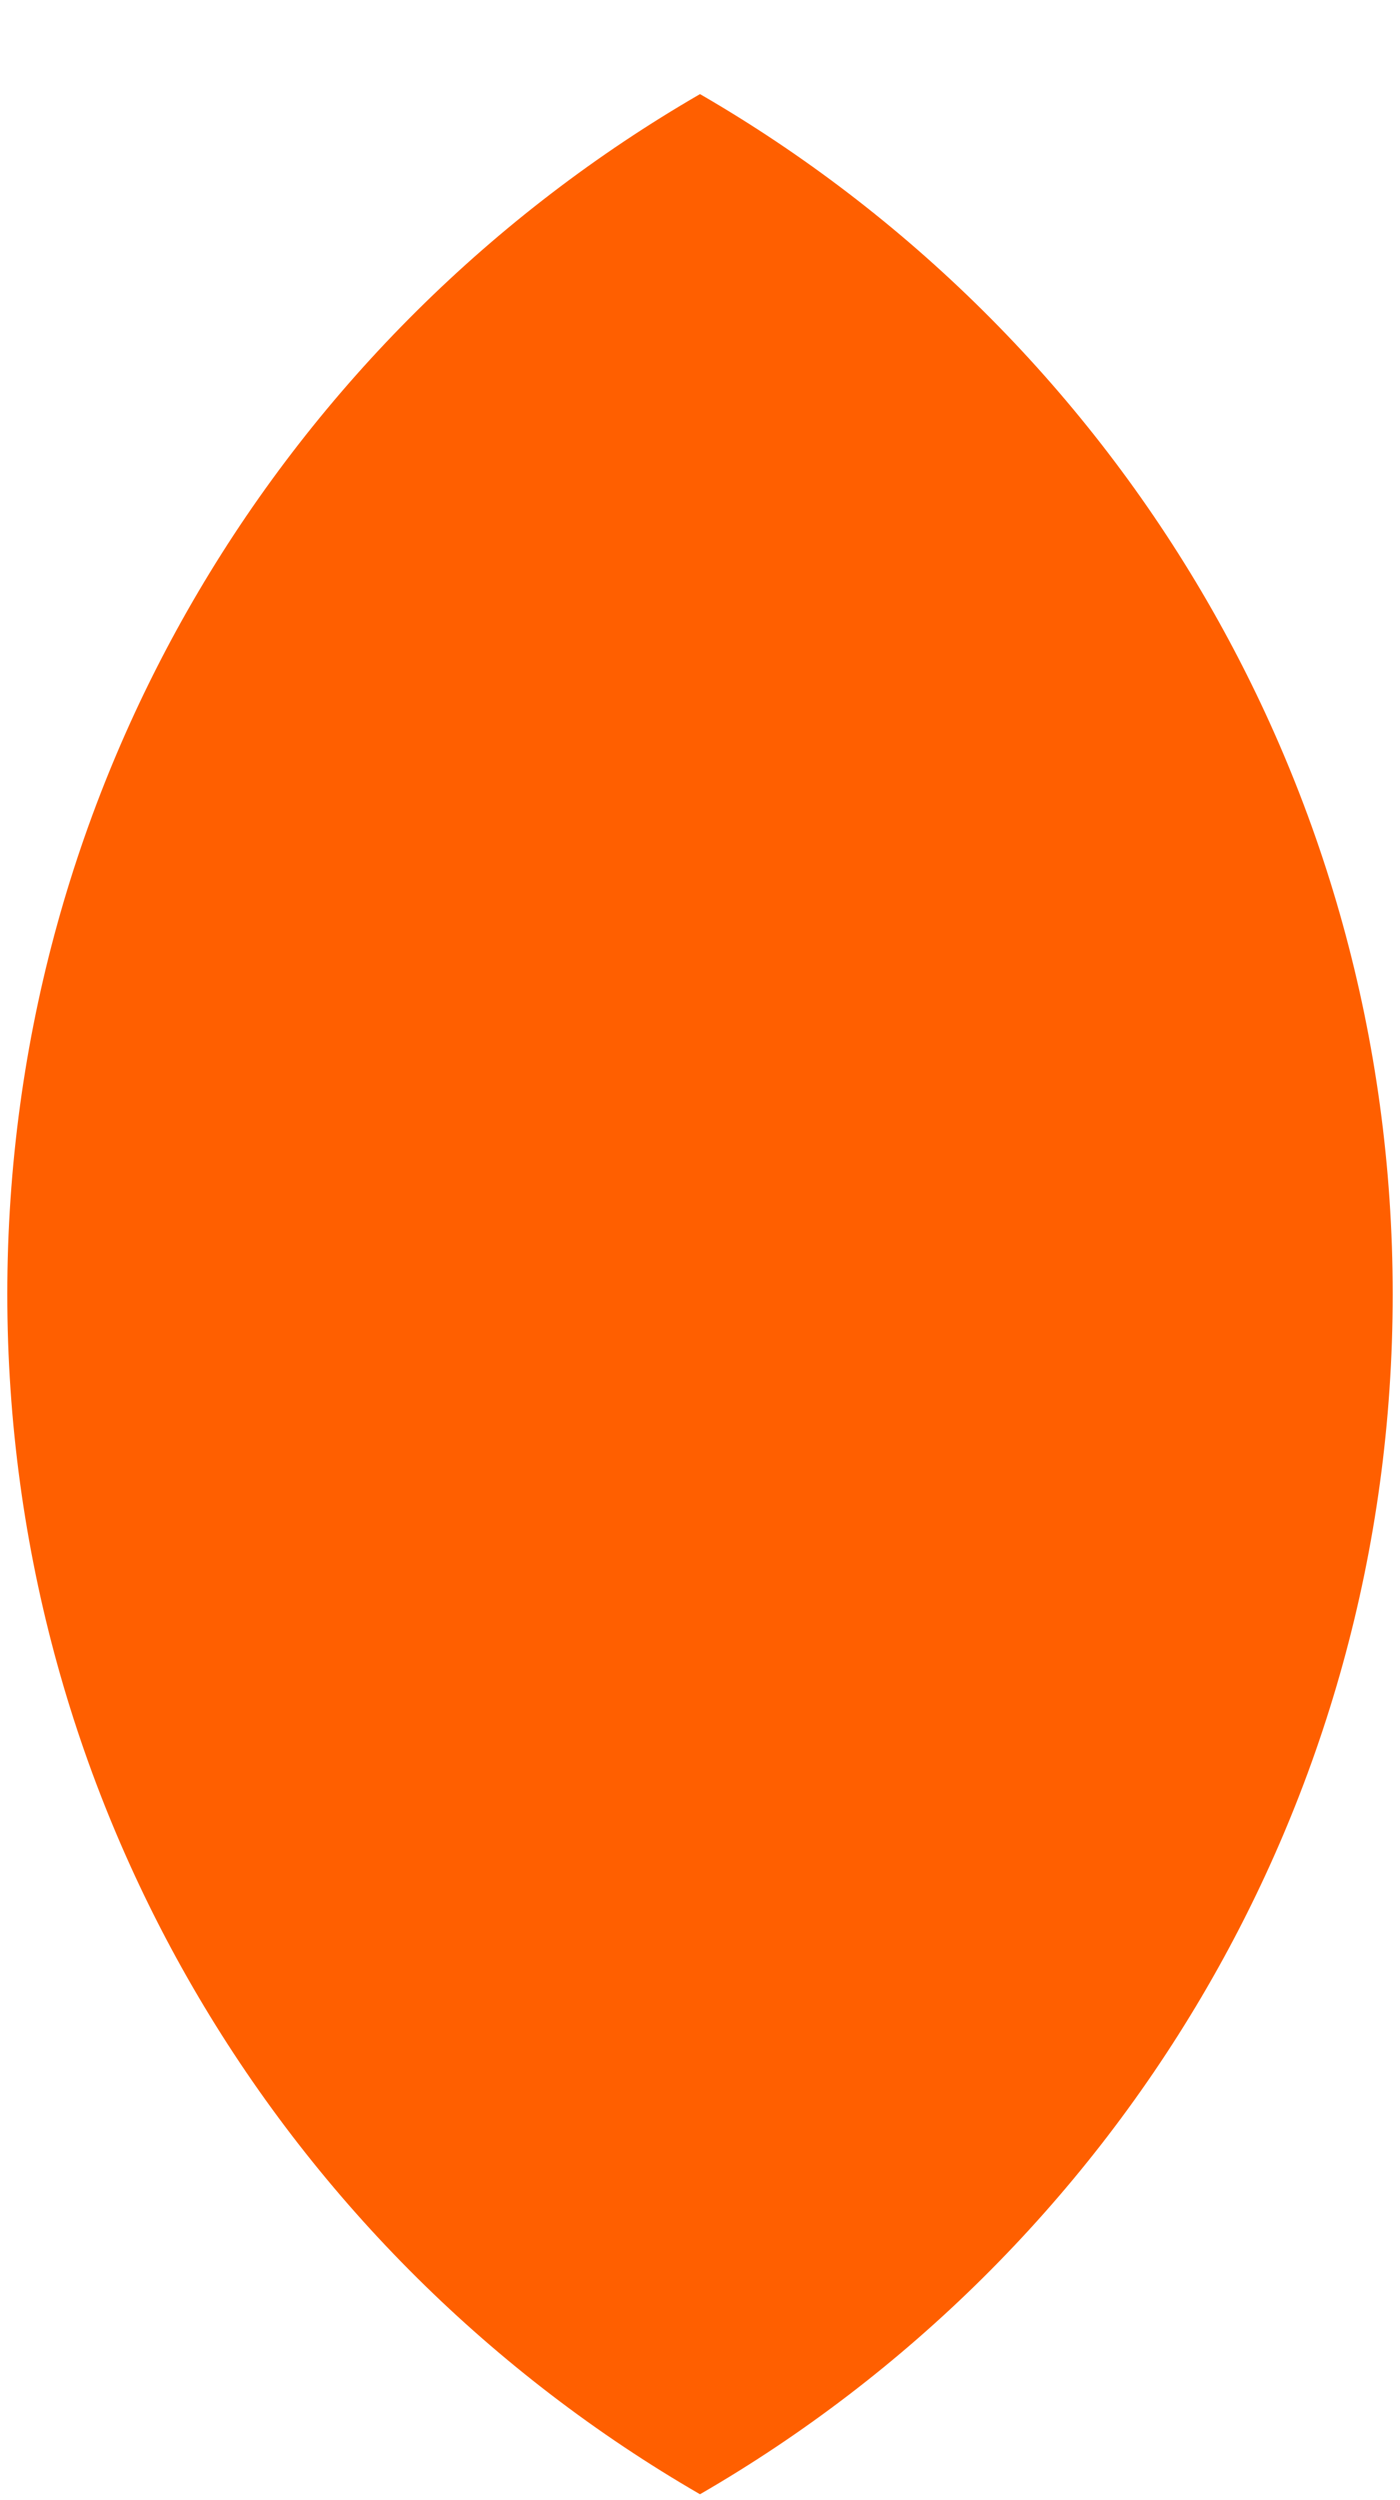 <svg width="14" height="25" viewBox="0 0 14 25" fill="none" xmlns="http://www.w3.org/2000/svg">
<path fill-rule="evenodd" clip-rule="evenodd" d="M7 24.941C11.141 22.546 13.927 18.069 13.927 12.941C13.927 7.814 11.141 3.337 7 0.941C2.859 3.337 0.073 7.814 0.073 12.941C0.073 18.069 2.859 22.546 7 24.941Z" fill="#FF5F00"/>
</svg>
